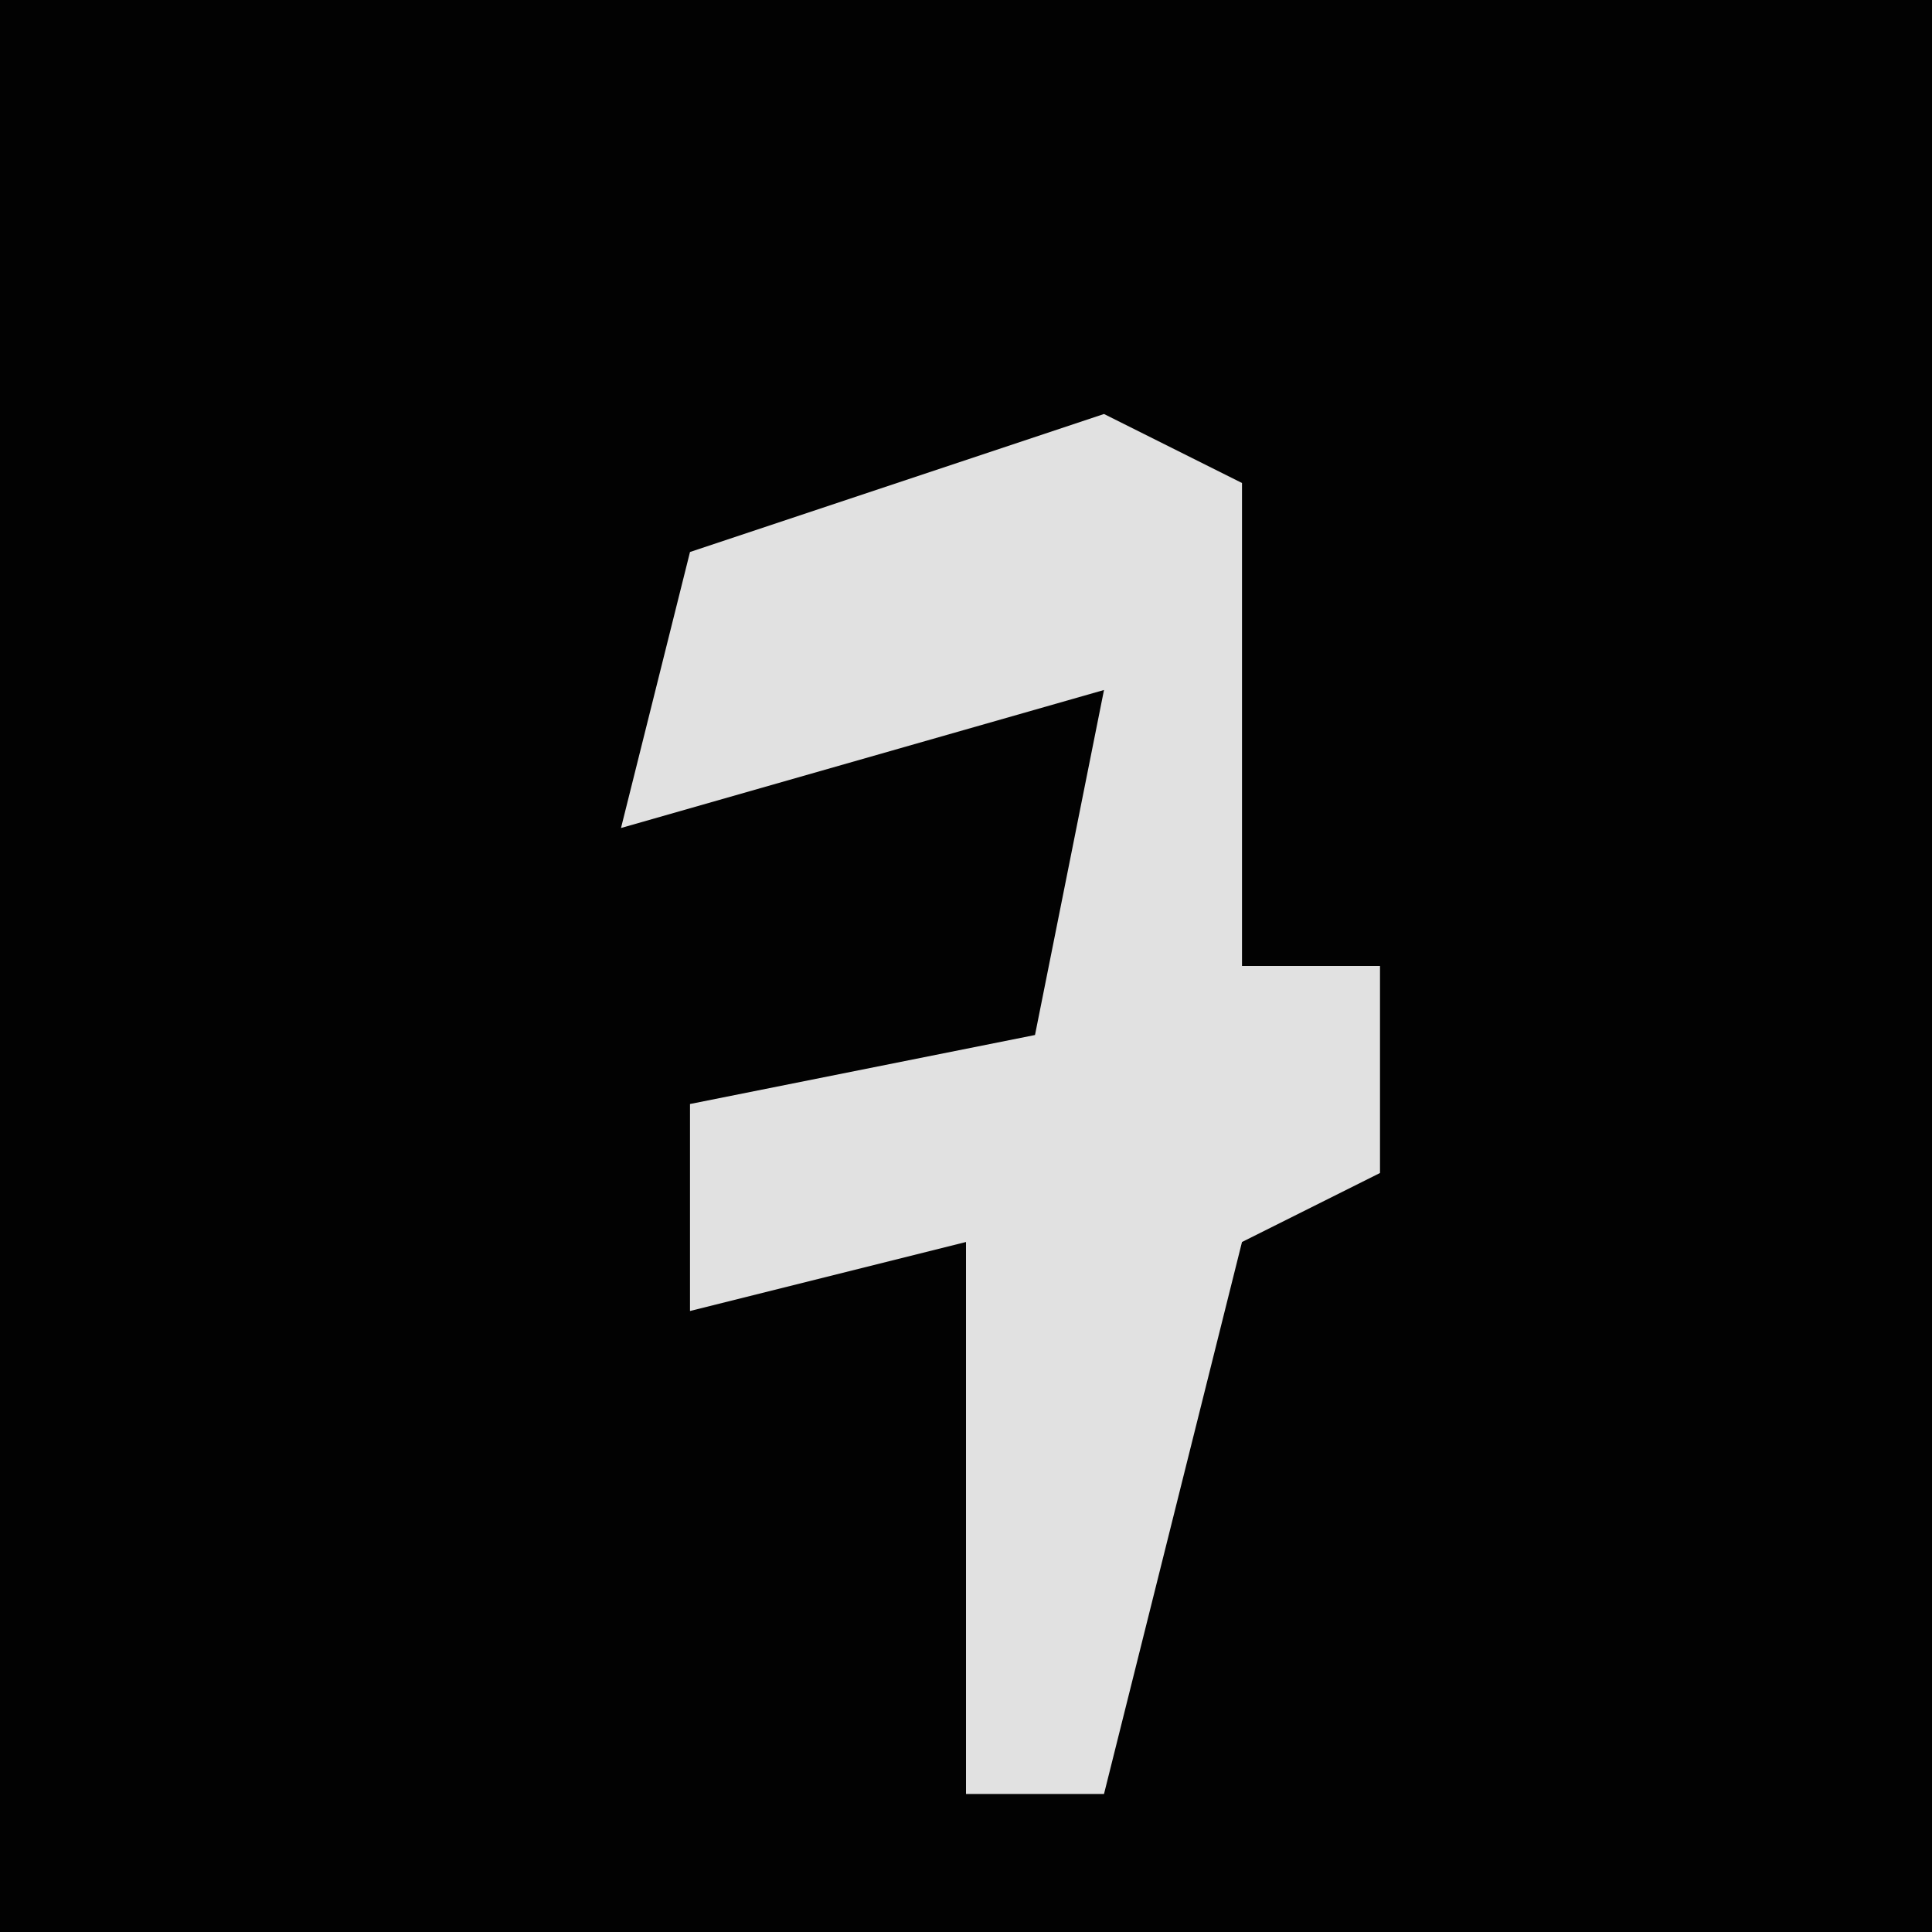 <?xml version="1.0" encoding="UTF-8"?>
<svg version="1.1" xmlns="http://www.w3.org/2000/svg" width="28" height="28">
<path d="M0,0 L28,0 L28,28 L0,28 Z " fill="#020202" transform="translate(0,0)"/>
<path d="M0,0 L2,1 L2,8 L4,8 L4,11 L2,12 L0,20 L-2,20 L-2,12 L-6,13 L-6,10 L-1,9 L0,4 L-7,6 L-6,2 Z " fill="#E1E1E1" transform="translate(16,6)"/>
</svg>
